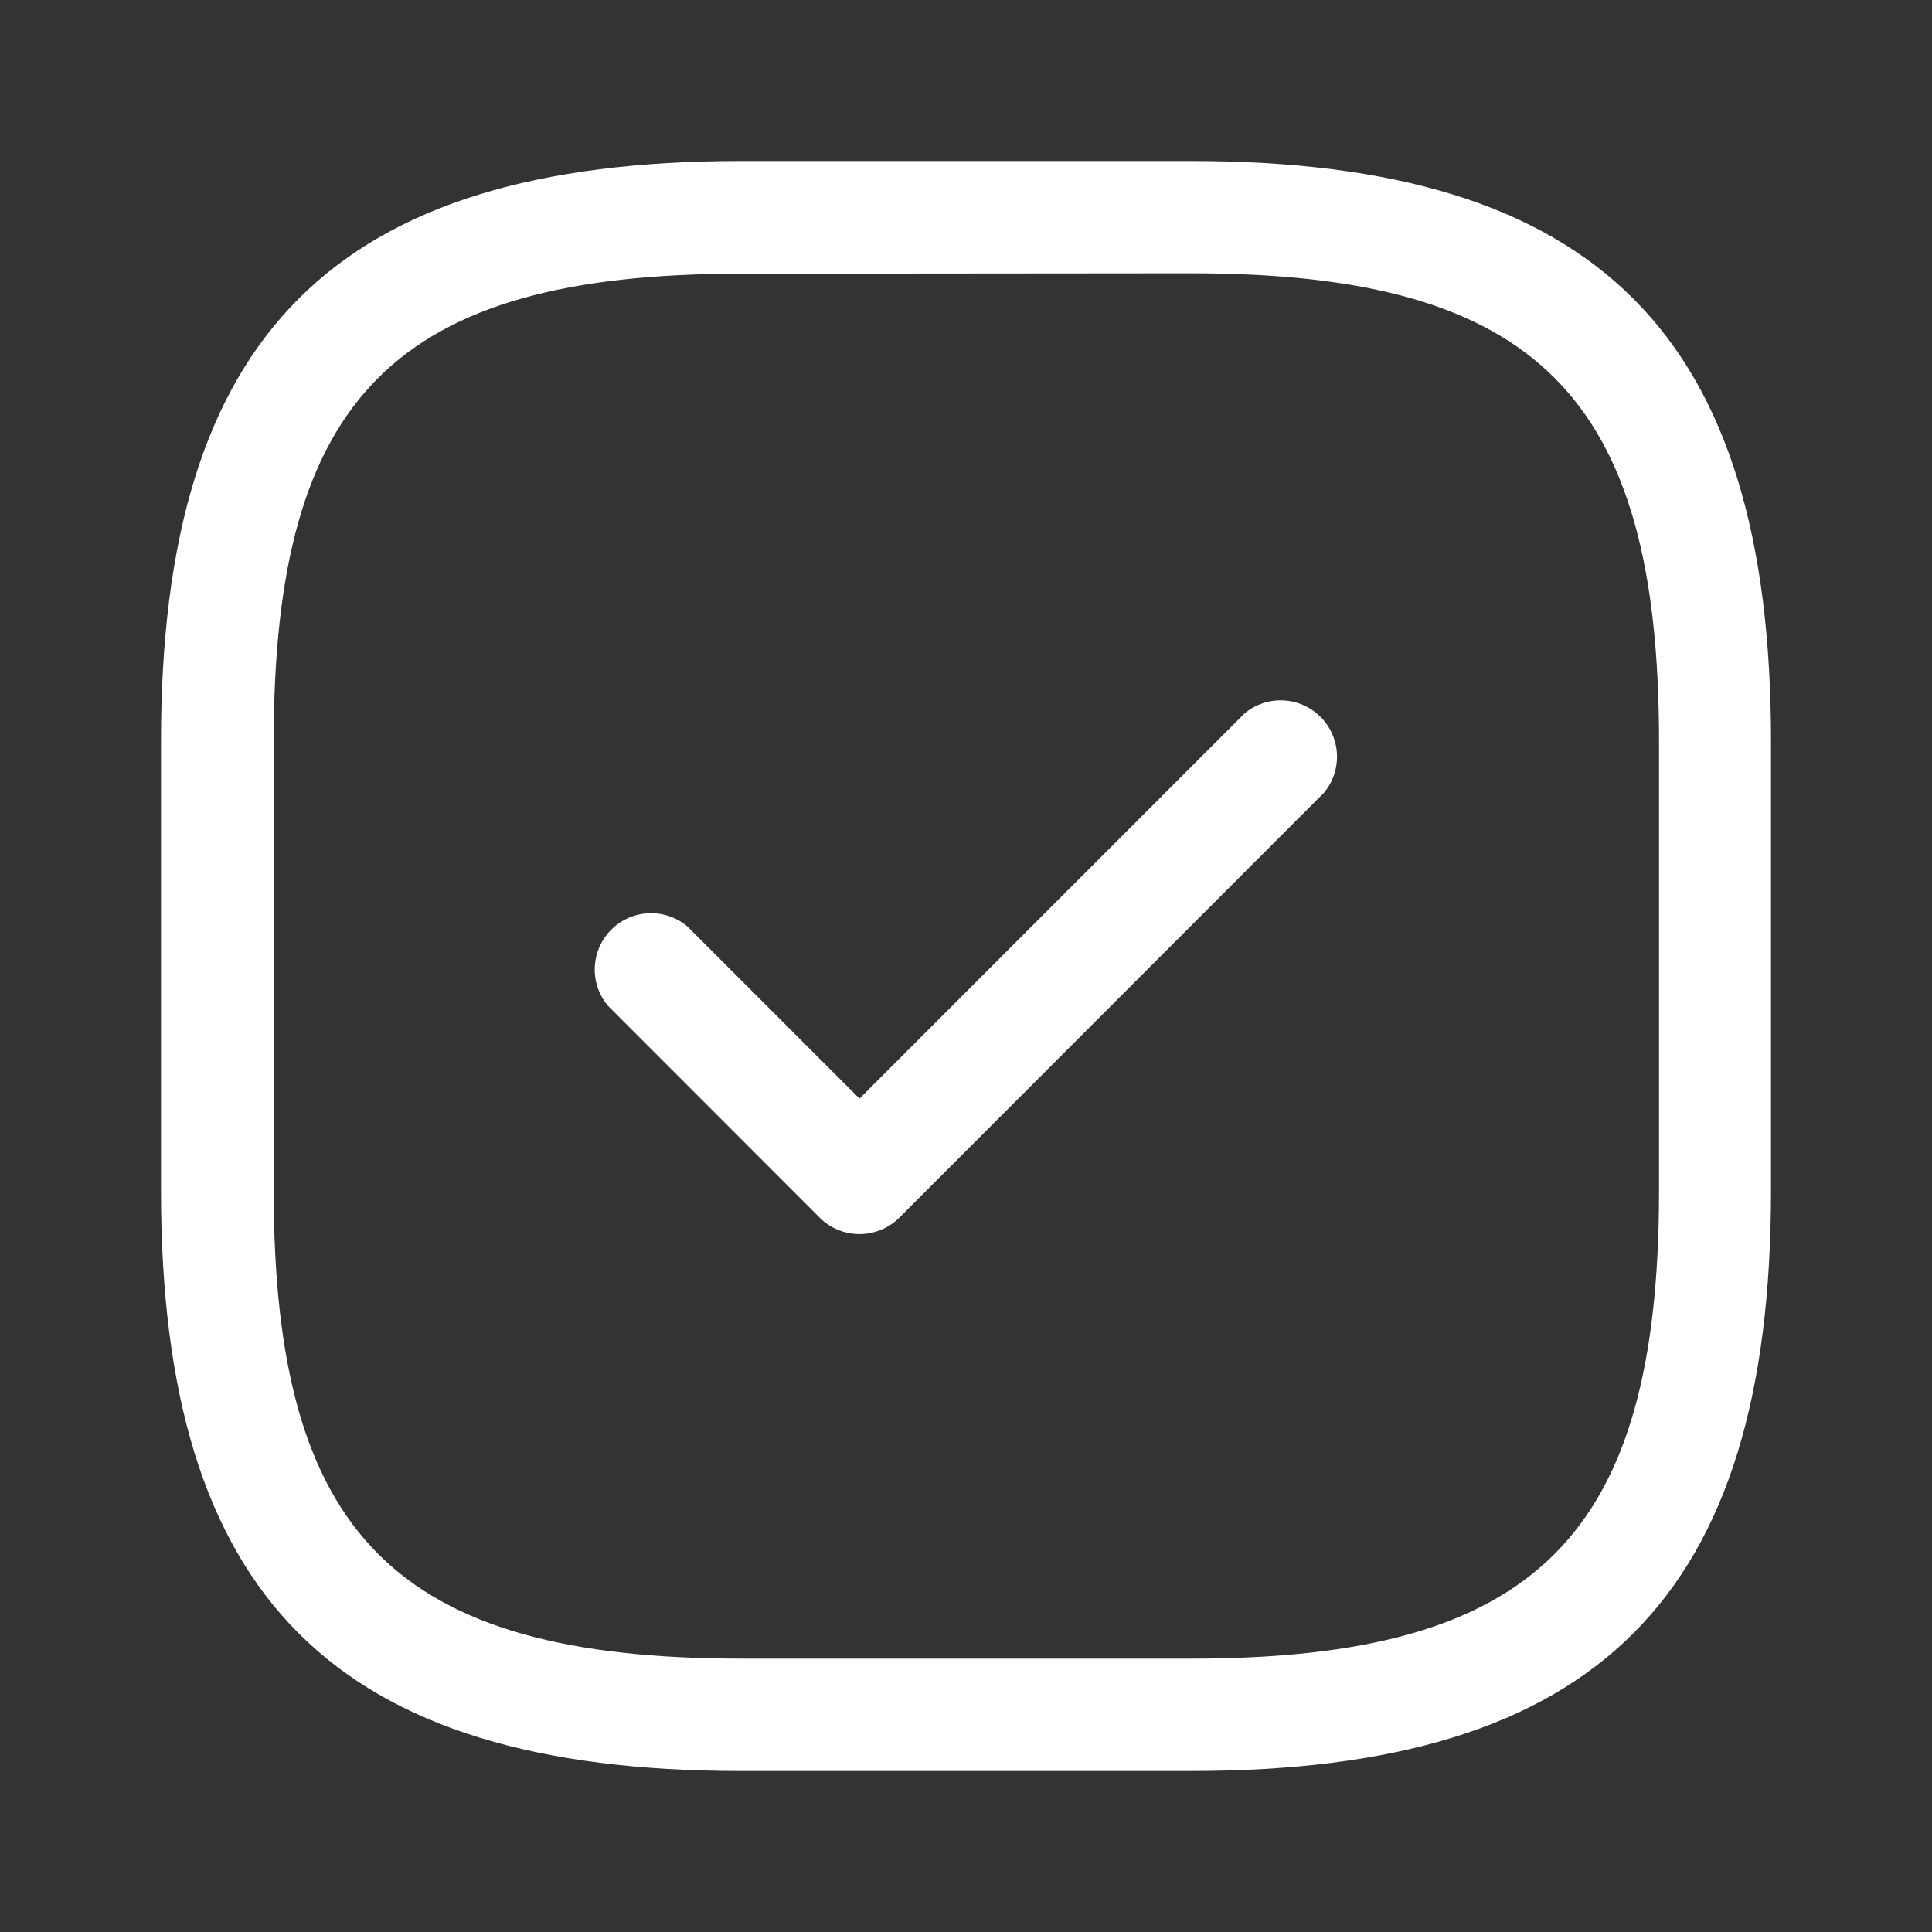 <svg xmlns="http://www.w3.org/2000/svg" width="24" height="24" viewBox="0 0 24 24">
  <rect x="0" y="0" width="24" height="24" fill="#333333" stroke="none"/>
  <g id="Group_3386" data-name="Group 3386" transform="translate(7091 3617)">
    <path id="Vector" d="M0,0H24V24H0Z" transform="translate(-7091 -3617)" fill="none"/>
    <g id="Group_3292" data-name="Group 3292" transform="translate(139.75 38.75)">
      <path id="Vector-2" data-name="Vector" d="M12.791,20H7.209C2.158,20,0,17.842,0,12.791V7.209C0,2.158,2.158,0,7.209,0h5.581C17.842,0,20,2.158,20,7.209v5.581C20,17.842,17.842,20,12.791,20ZM7.209,1.4C2.921,1.4,1.4,2.921,1.4,7.209v5.581c0,4.288,1.526,5.814,5.814,5.814h5.581c4.288,0,5.814-1.526,5.814-5.814V7.209c0-4.288-1.526-5.814-5.814-5.814Z" transform="translate(-7228.75 -3653.75)" fill="#fff"/>
      <path id="Vector-3" data-name="Vector" d="M3.328,6.667a.7.7,0,0,1-.493-.2L.2,3.83a.7.7,0,0,1,.986-.986l2.14,2.14L8.109.2a.7.7,0,0,1,.986.986L3.821,6.463A.7.7,0,0,1,3.328,6.667Z" transform="translate(-7223.399 -3647.087)" fill="#fff"/>
    </g>
  </g>
</svg>
